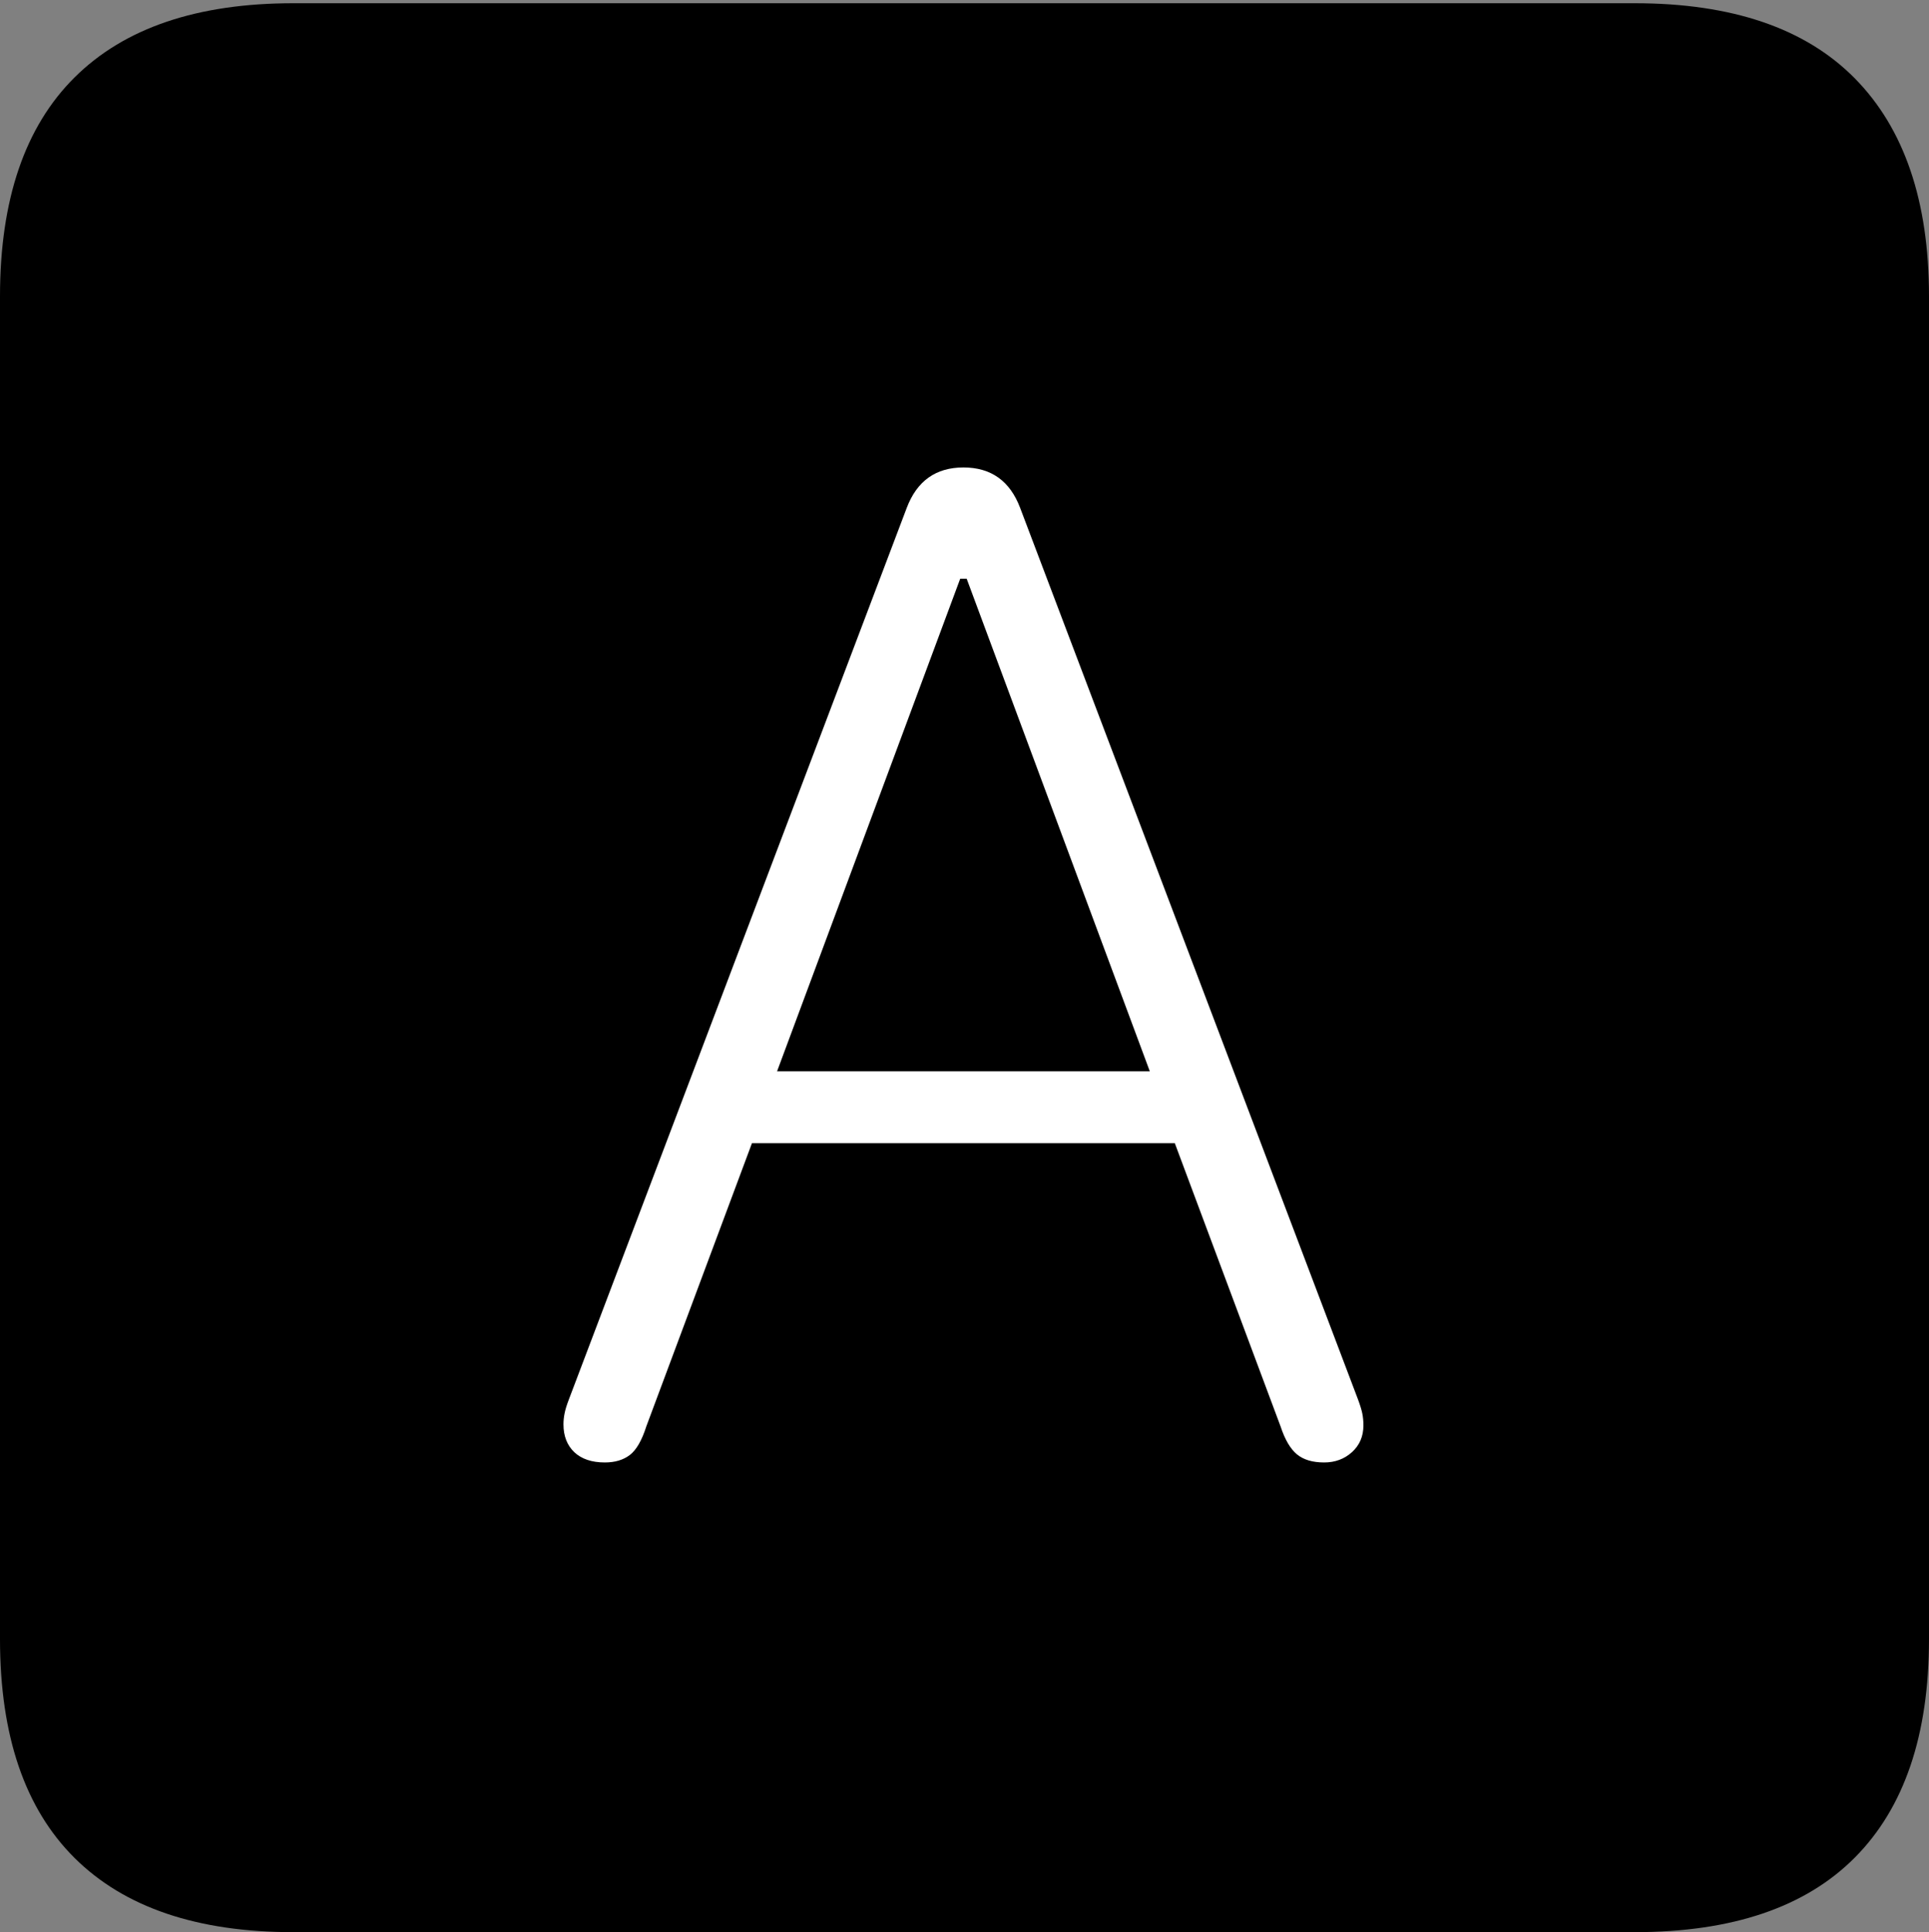 <?xml version="1.0" encoding="UTF-8"?>
<!--Generator: Apple Native CoreSVG 175-->
<!DOCTYPE svg
PUBLIC "-//W3C//DTD SVG 1.1//EN"
       "http://www.w3.org/Graphics/SVG/1.1/DTD/svg11.dtd">
<svg version="1.1" xmlns="http://www.w3.org/2000/svg" xmlns:xlink="http://www.w3.org/1999/xlink" width="17.285" height="17.314">
 <rect width="100%" height="100%" fill="#808080" stroke="none"/>
 <g>
  <rect height="17.314" opacity="0" width="17.285" x="0" y="0"/>
  <path d="M2.627 17.314L14.648 17.314Q15.957 17.314 16.621 16.645Q17.285 15.977 17.285 14.688L17.285 2.656Q17.285 1.377 16.621 0.703Q15.957 0.029 14.648 0.029L2.627 0.029Q1.338 0.029 0.669 0.693Q0 1.357 0 2.656L0 14.688Q0 15.986 0.669 16.65Q1.338 17.314 2.627 17.314Z" fill="#000000"/>
  <path d="M5.42 13.105Q5.244 13.105 5.146 13.013Q5.049 12.92 5.049 12.764Q5.049 12.715 5.059 12.666Q5.068 12.617 5.098 12.539L8.125 4.551Q8.262 4.189 8.633 4.189Q9.004 4.189 9.141 4.551L12.168 12.539Q12.197 12.617 12.207 12.666Q12.217 12.715 12.217 12.773Q12.217 12.92 12.114 13.013Q12.012 13.105 11.865 13.105Q11.709 13.105 11.621 13.032Q11.533 12.959 11.475 12.783L10.527 10.244L6.738 10.244L5.791 12.783Q5.732 12.969 5.645 13.037Q5.557 13.105 5.42 13.105ZM6.963 9.6L10.303 9.6L8.662 5.186L8.604 5.186Z" fill="#ffffff"/>
 </g>
</svg>
